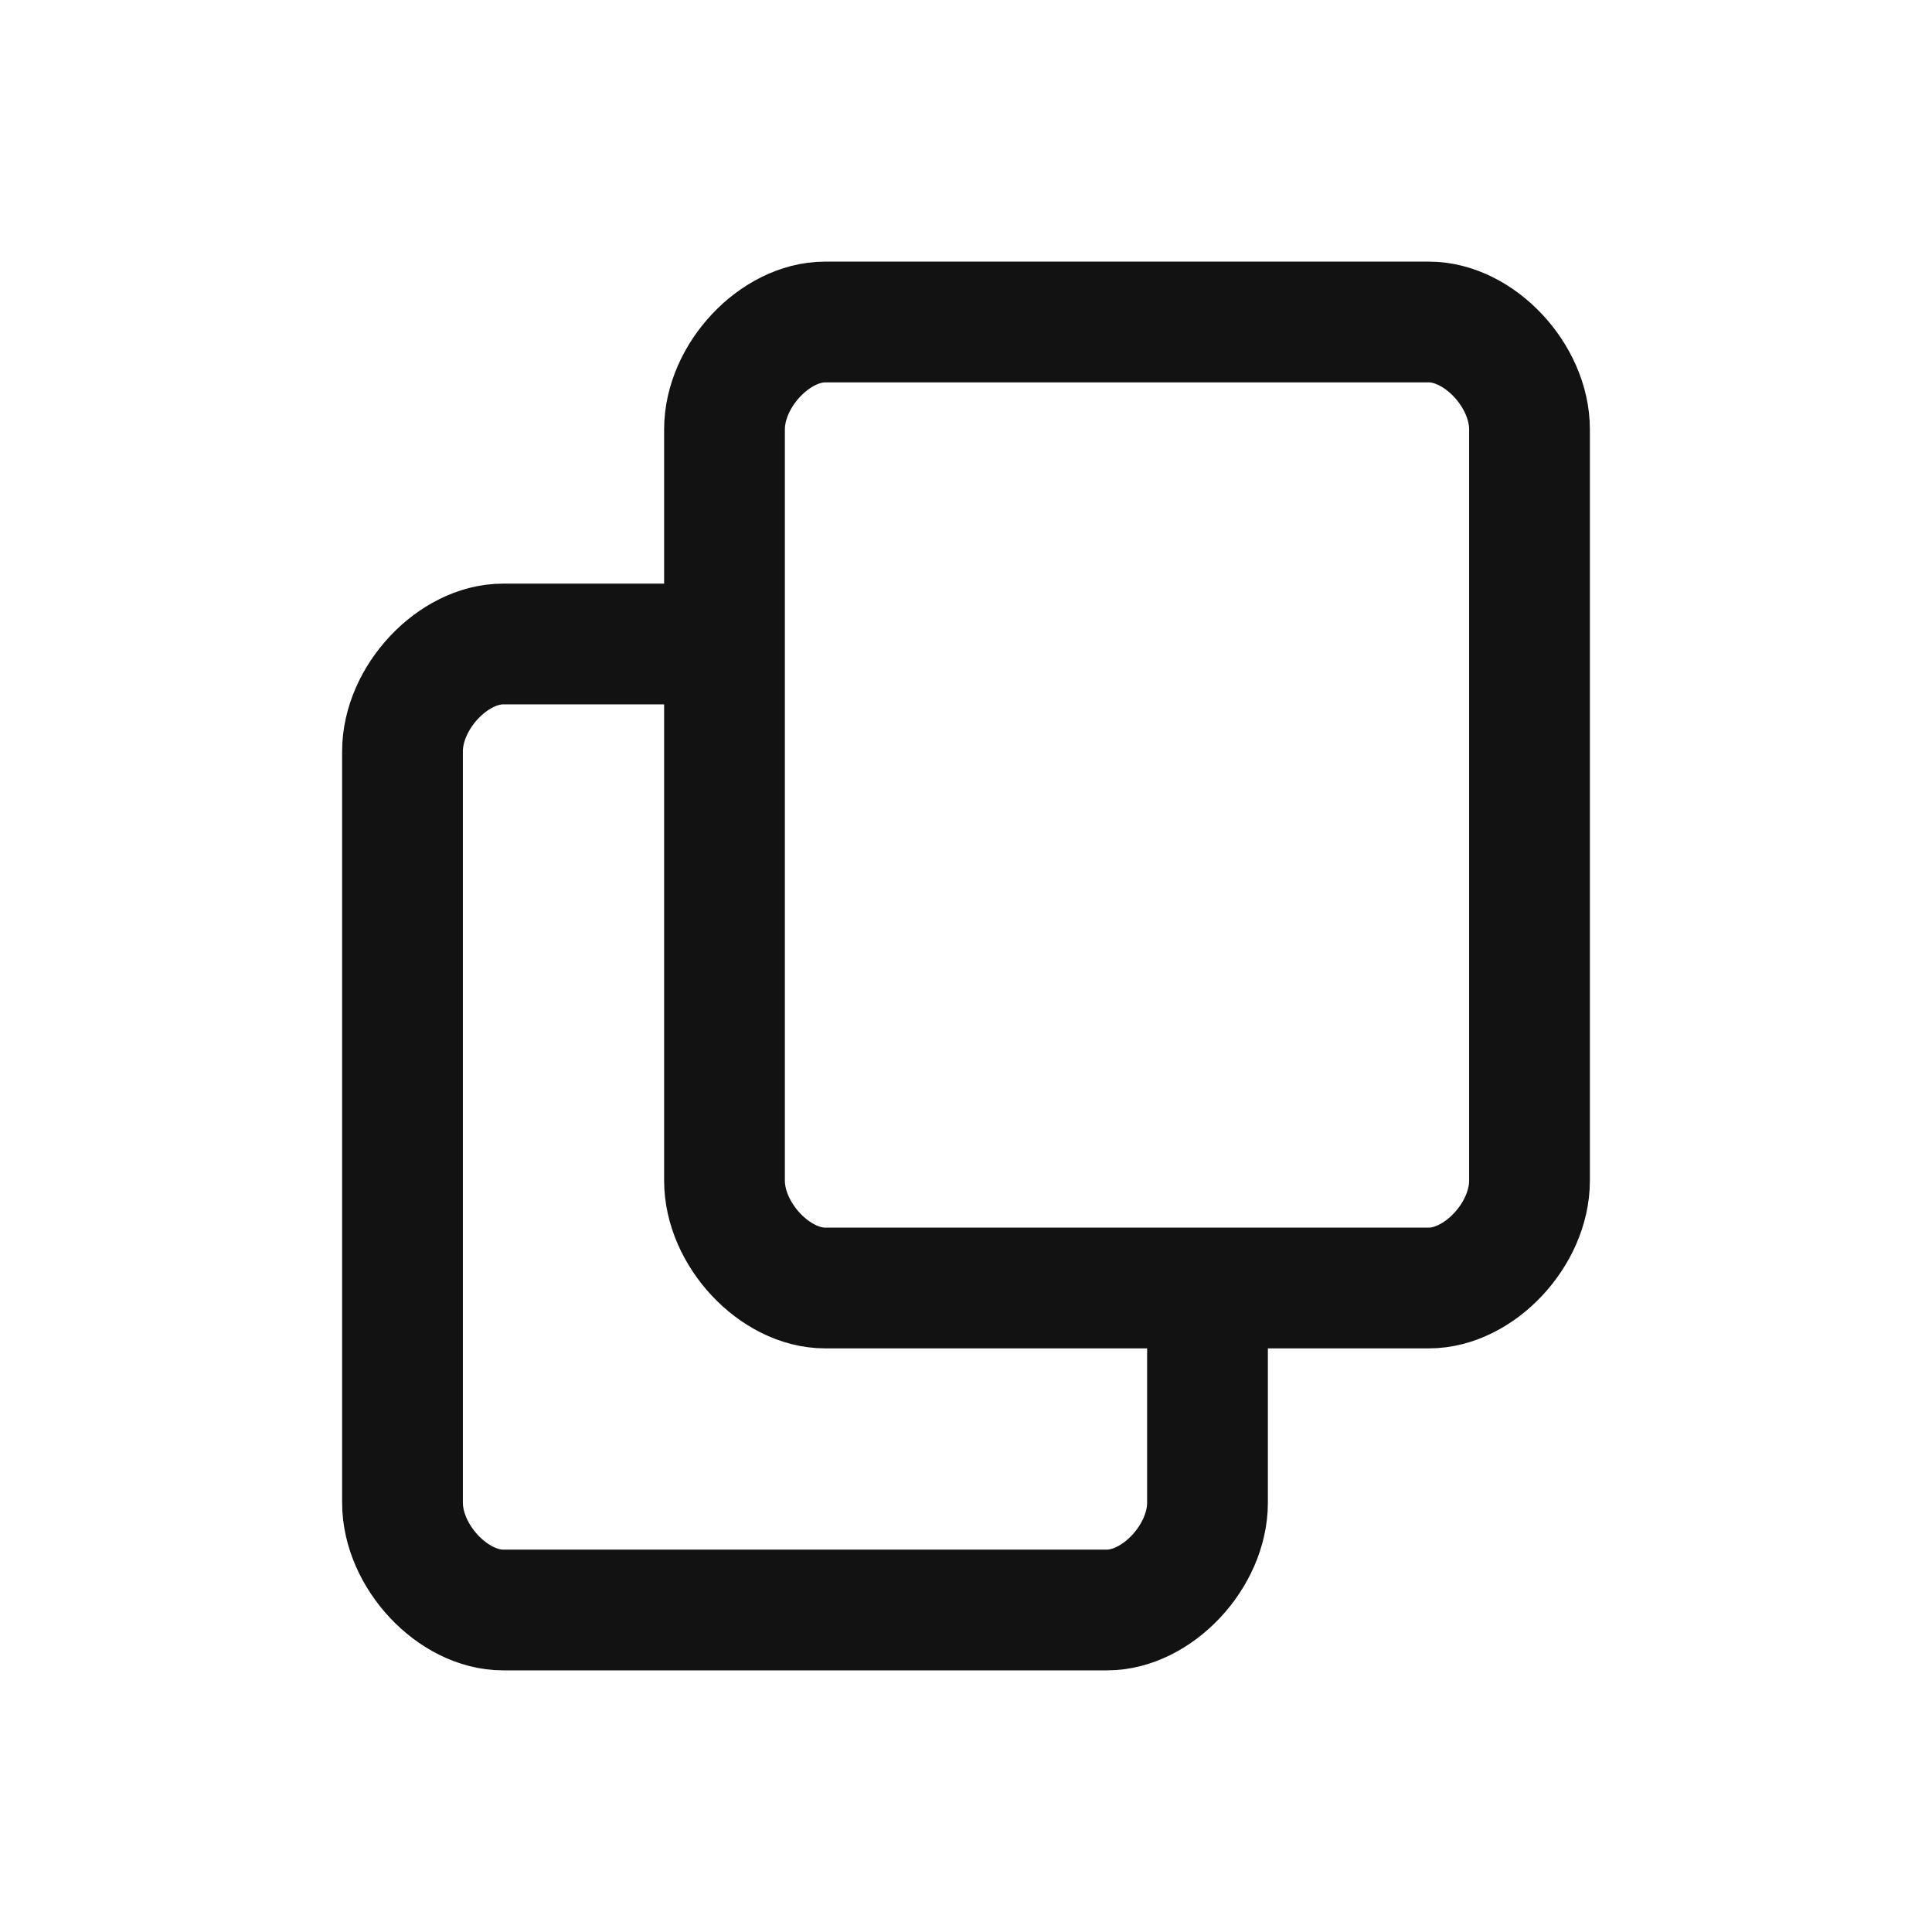 <svg width="24" height="24" viewBox="0 0 24 24" fill="none" xmlns="http://www.w3.org/2000/svg">
<rect width="24" height="24" fill="white"/>
<path d="M9 8H6.25C5.625 8 5 8.667 5 9.333V18.667C5 19.333 5.625 20 6.25 20H13.75C14.375 20 15 19.333 15 18.667V16M17.75 4C18.375 4 19 4.667 19 5.333V14.667C19 15.333 18.375 16 17.75 16H10.25C9.625 16 9 15.333 9 14.667V5.333C9 4.667 9.625 4 10.25 4H17.75Z" stroke="#121212" stroke-width="1.5" stroke-linecap="round" stroke-linejoin="round"/>
</svg>
